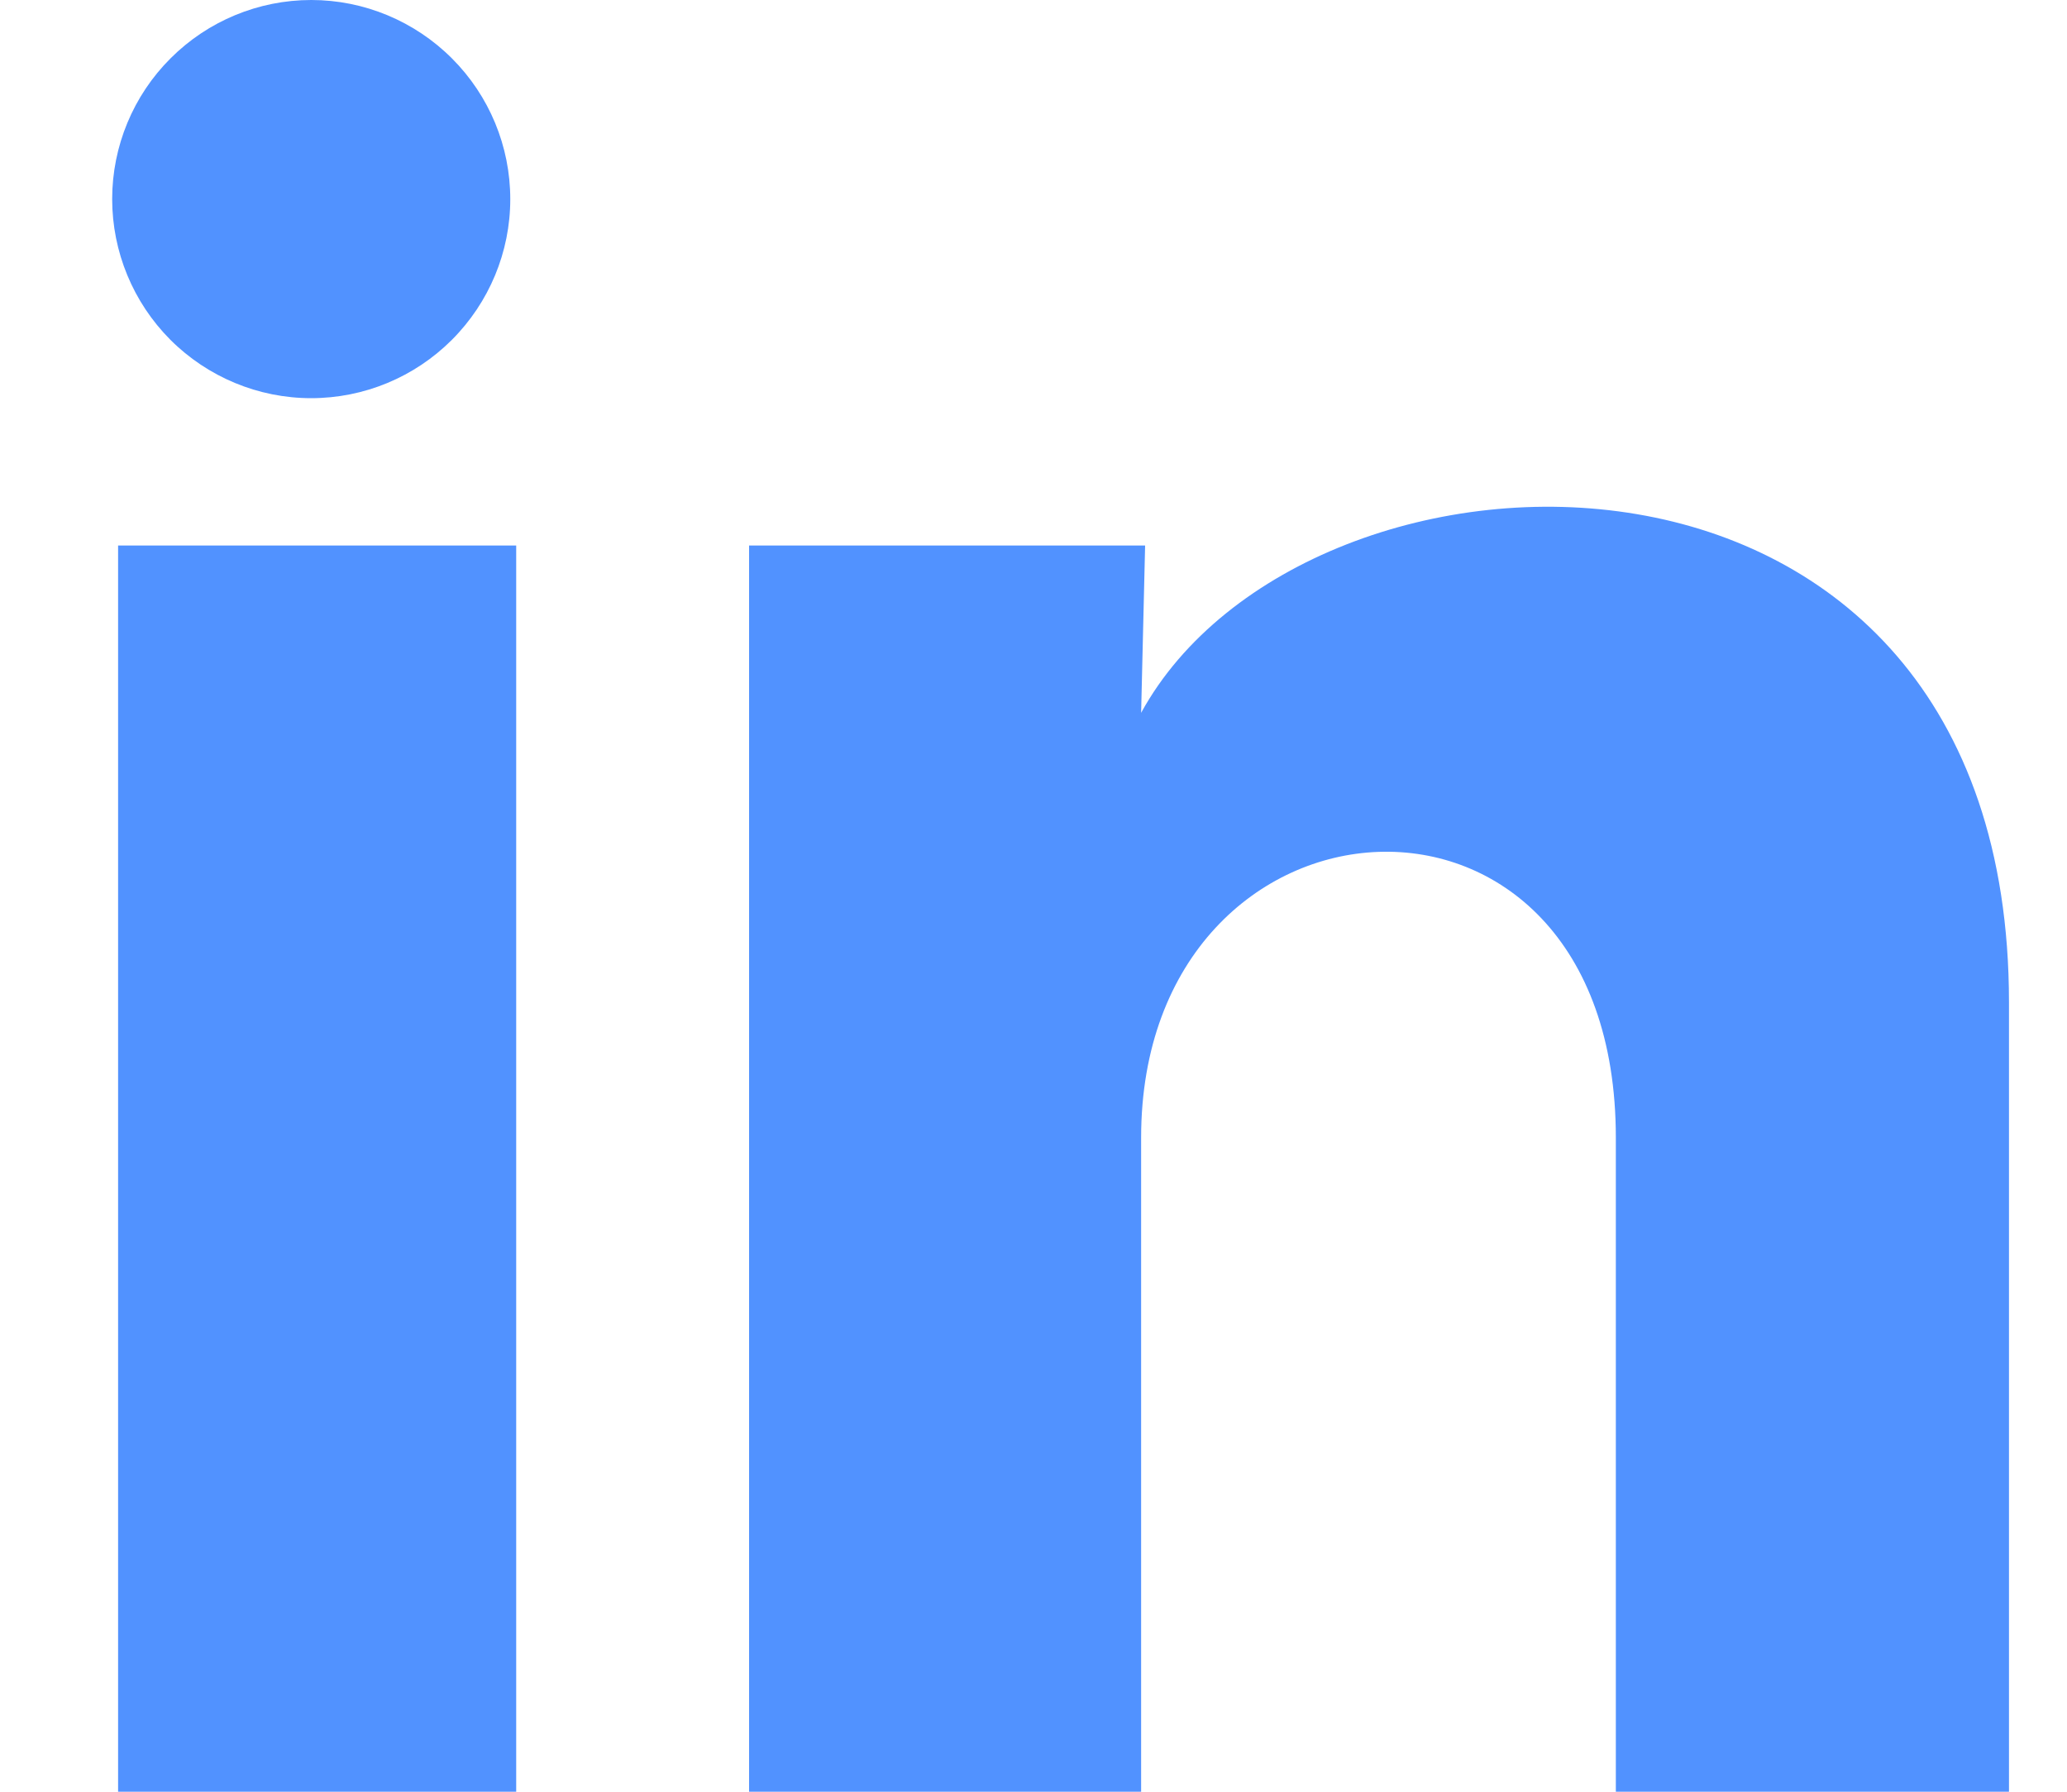 <svg width="15" height="13" viewBox="0 0 15 13" fill="none" xmlns="http://www.w3.org/2000/svg">
    <path d="M3.703 1.445C3.703 1.828 3.55 2.195 3.279 2.466C3.008 2.737 2.641 2.889 2.258 2.889C1.875 2.889 1.507 2.736 1.236 2.465C0.966 2.194 0.814 1.827 0.814 1.444C0.814 1.061 0.967 0.693 1.238 0.423C1.509 0.152 1.876 -0 2.259 1.80807e-07C2.642 0 3.009 0.153 3.28 0.424C3.551 0.695 3.703 1.062 3.703 1.445V1.445ZM3.746 3.958H0.857V13H3.746V3.958ZM8.31 3.958H5.436V13H8.281V8.255C8.281 5.612 11.726 5.367 11.726 8.255V13H14.579V7.273C14.579 2.817 9.48 2.983 8.281 5.172L8.31 3.958V3.958Z"
          fill="#5192FF"/>
</svg>
